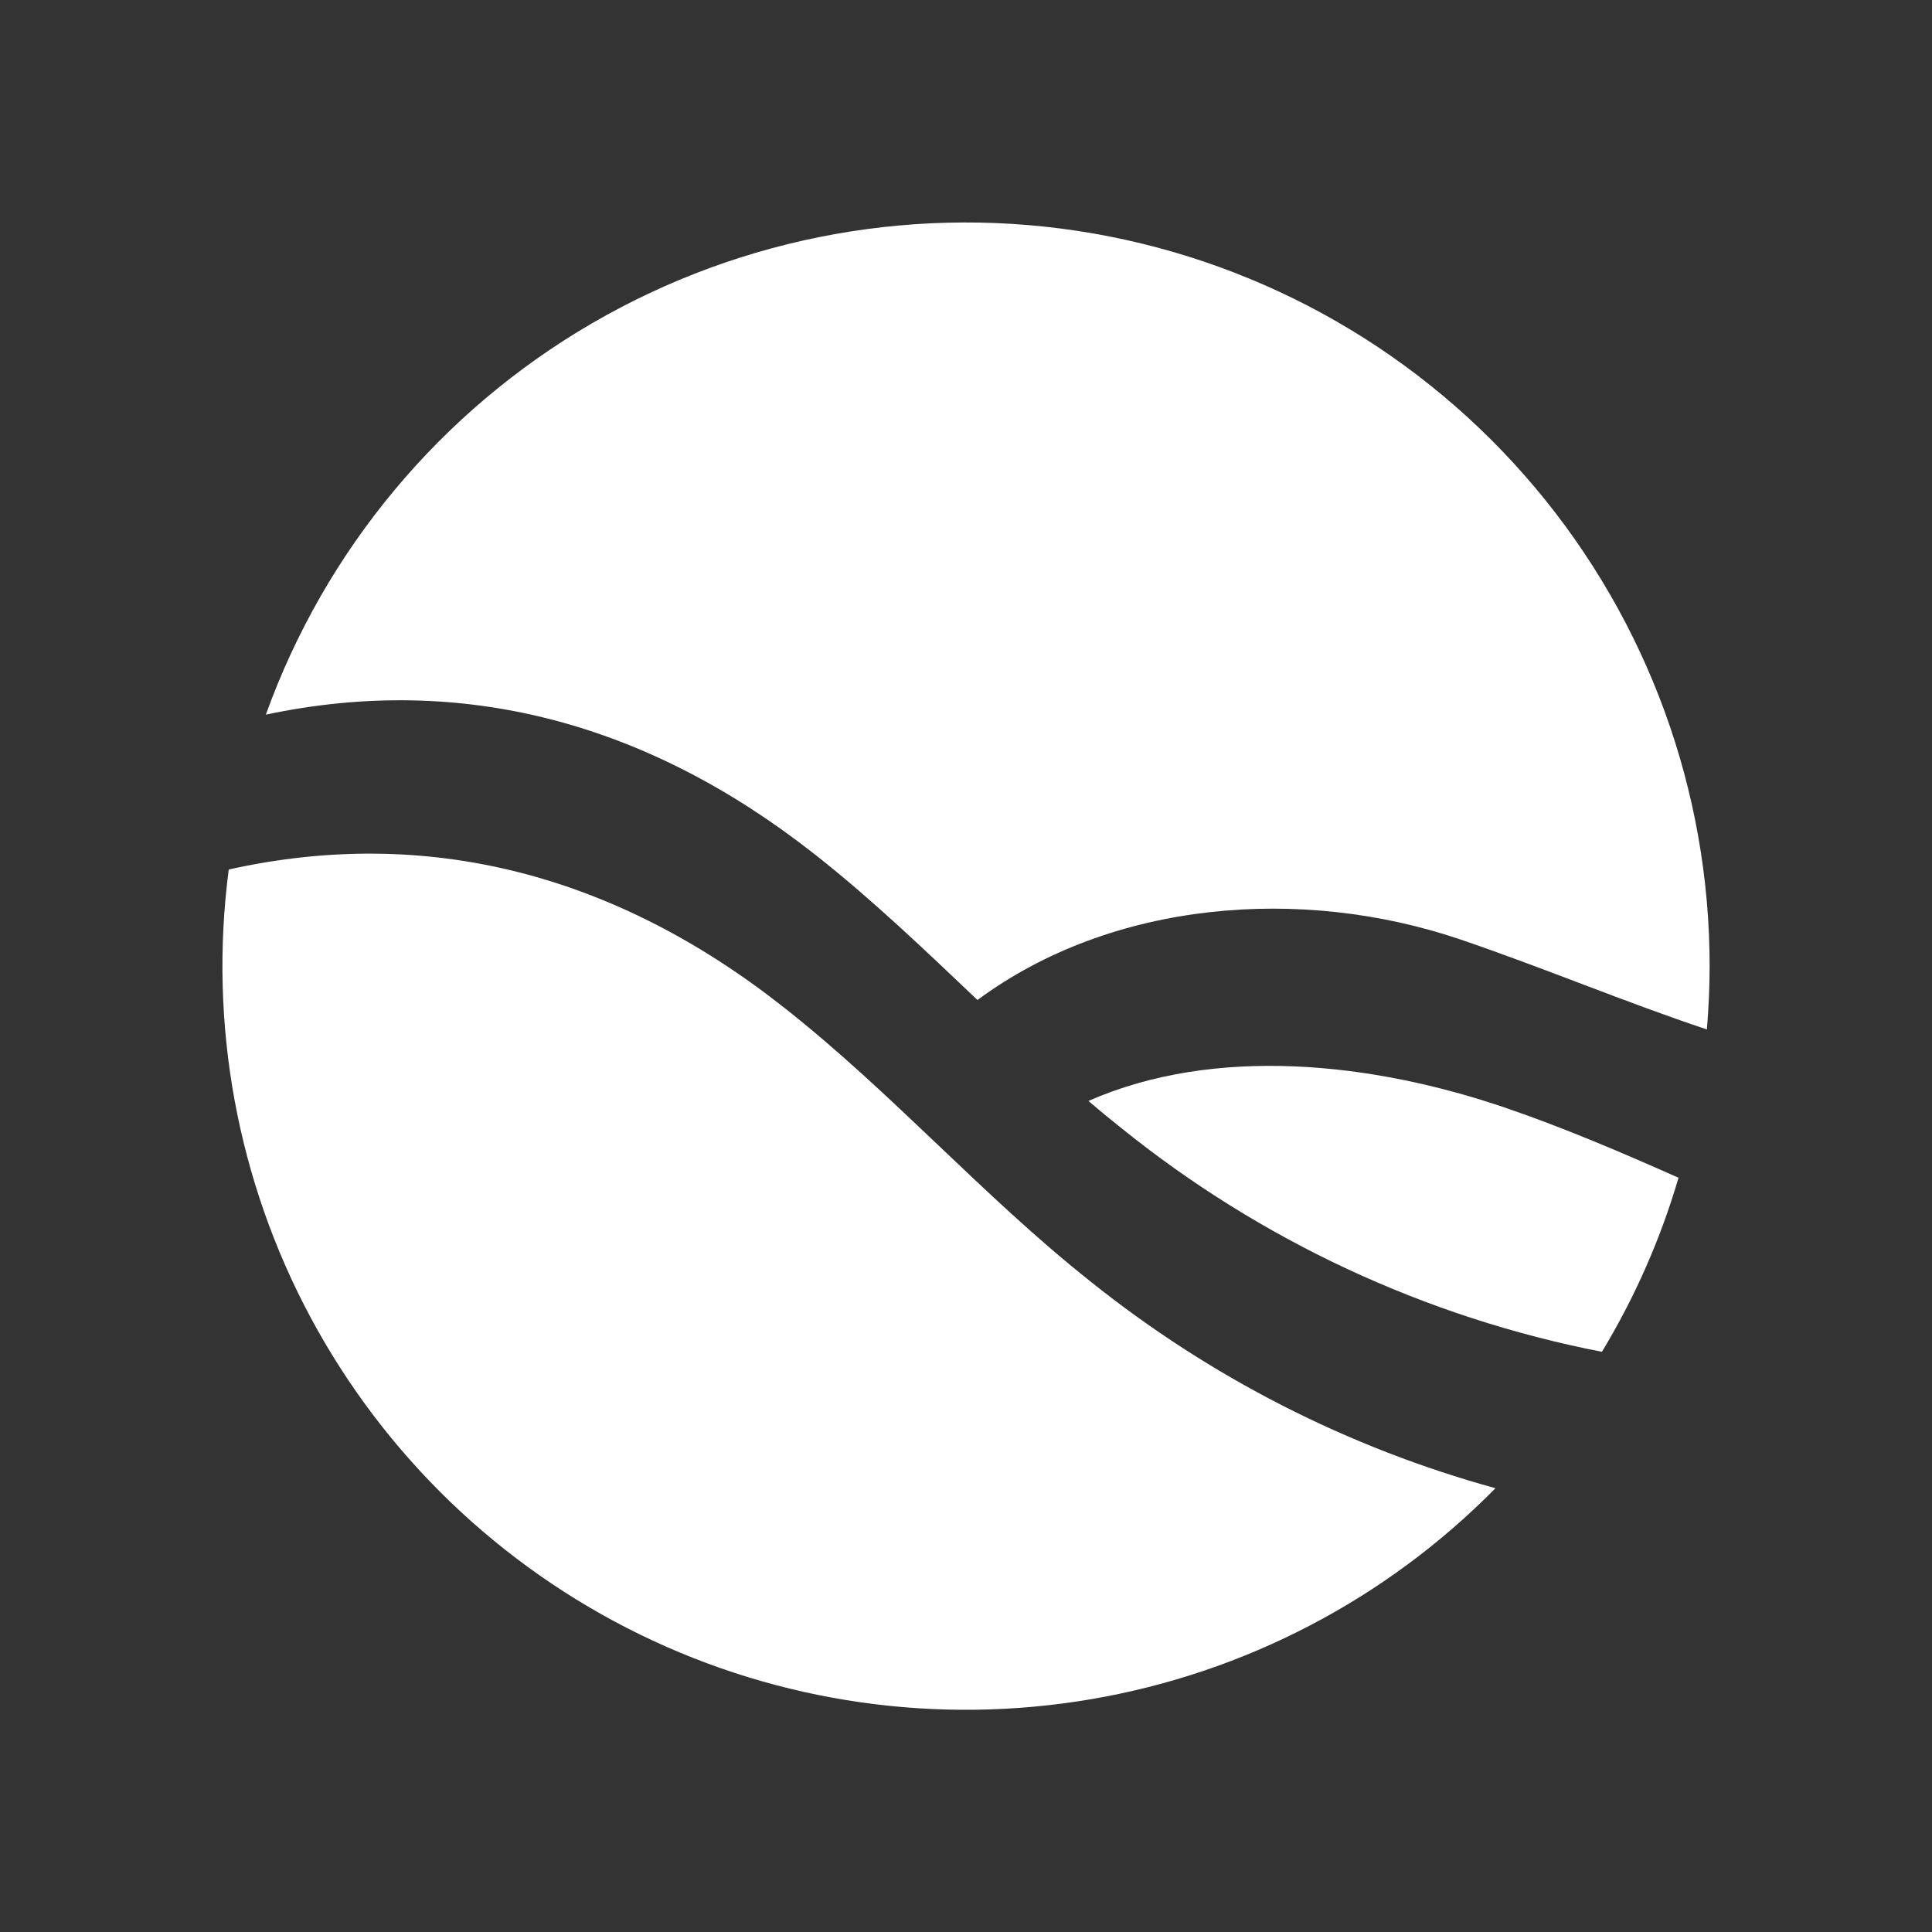 <svg width="20" height="20" viewBox="0 0 20 20" fill="none" xmlns="http://www.w3.org/2000/svg">
<rect x="0" y="0" width="20" height="20" fill="#333333" stroke="none"/>
<g opacity="1.0">
<path d="M15.114 9.724C15.981 10.019 16.824 10.375 17.67 10.657C17.687 10.44 17.698 10.221 17.698 10C17.698 8.187 17.057 6.433 15.89 5.046C14.723 3.659 13.105 2.728 11.319 2.417C9.533 2.106 7.695 2.436 6.128 3.347C4.561 4.258 3.366 5.693 2.752 7.398C4.784 6.967 6.7 7.479 8.433 8.843C9.027 9.31 9.571 9.832 10.119 10.352C11.509 9.322 13.471 9.167 15.114 9.724Z" fill="white"/>
<path d="M15.591 11.47C14.198 10.993 12.575 10.822 11.267 11.397C11.376 11.49 11.487 11.582 11.602 11.673C13.048 12.841 14.758 13.638 16.583 13.994C16.924 13.43 17.191 12.824 17.376 12.192C16.791 11.932 16.198 11.678 15.591 11.47Z" fill="white"/>
<path d="M8.116 10.43C6.37 9.051 4.424 8.543 2.368 9.001C2.158 10.6 2.456 12.225 3.219 13.645C3.983 15.066 5.173 16.211 6.622 16.919C8.071 17.627 9.705 17.861 11.295 17.59C12.885 17.319 14.349 16.555 15.481 15.406C13.95 14.985 12.522 14.255 11.284 13.262C10.173 12.381 9.23 11.306 8.116 10.43Z" fill="white"/>
</g>
</svg>
